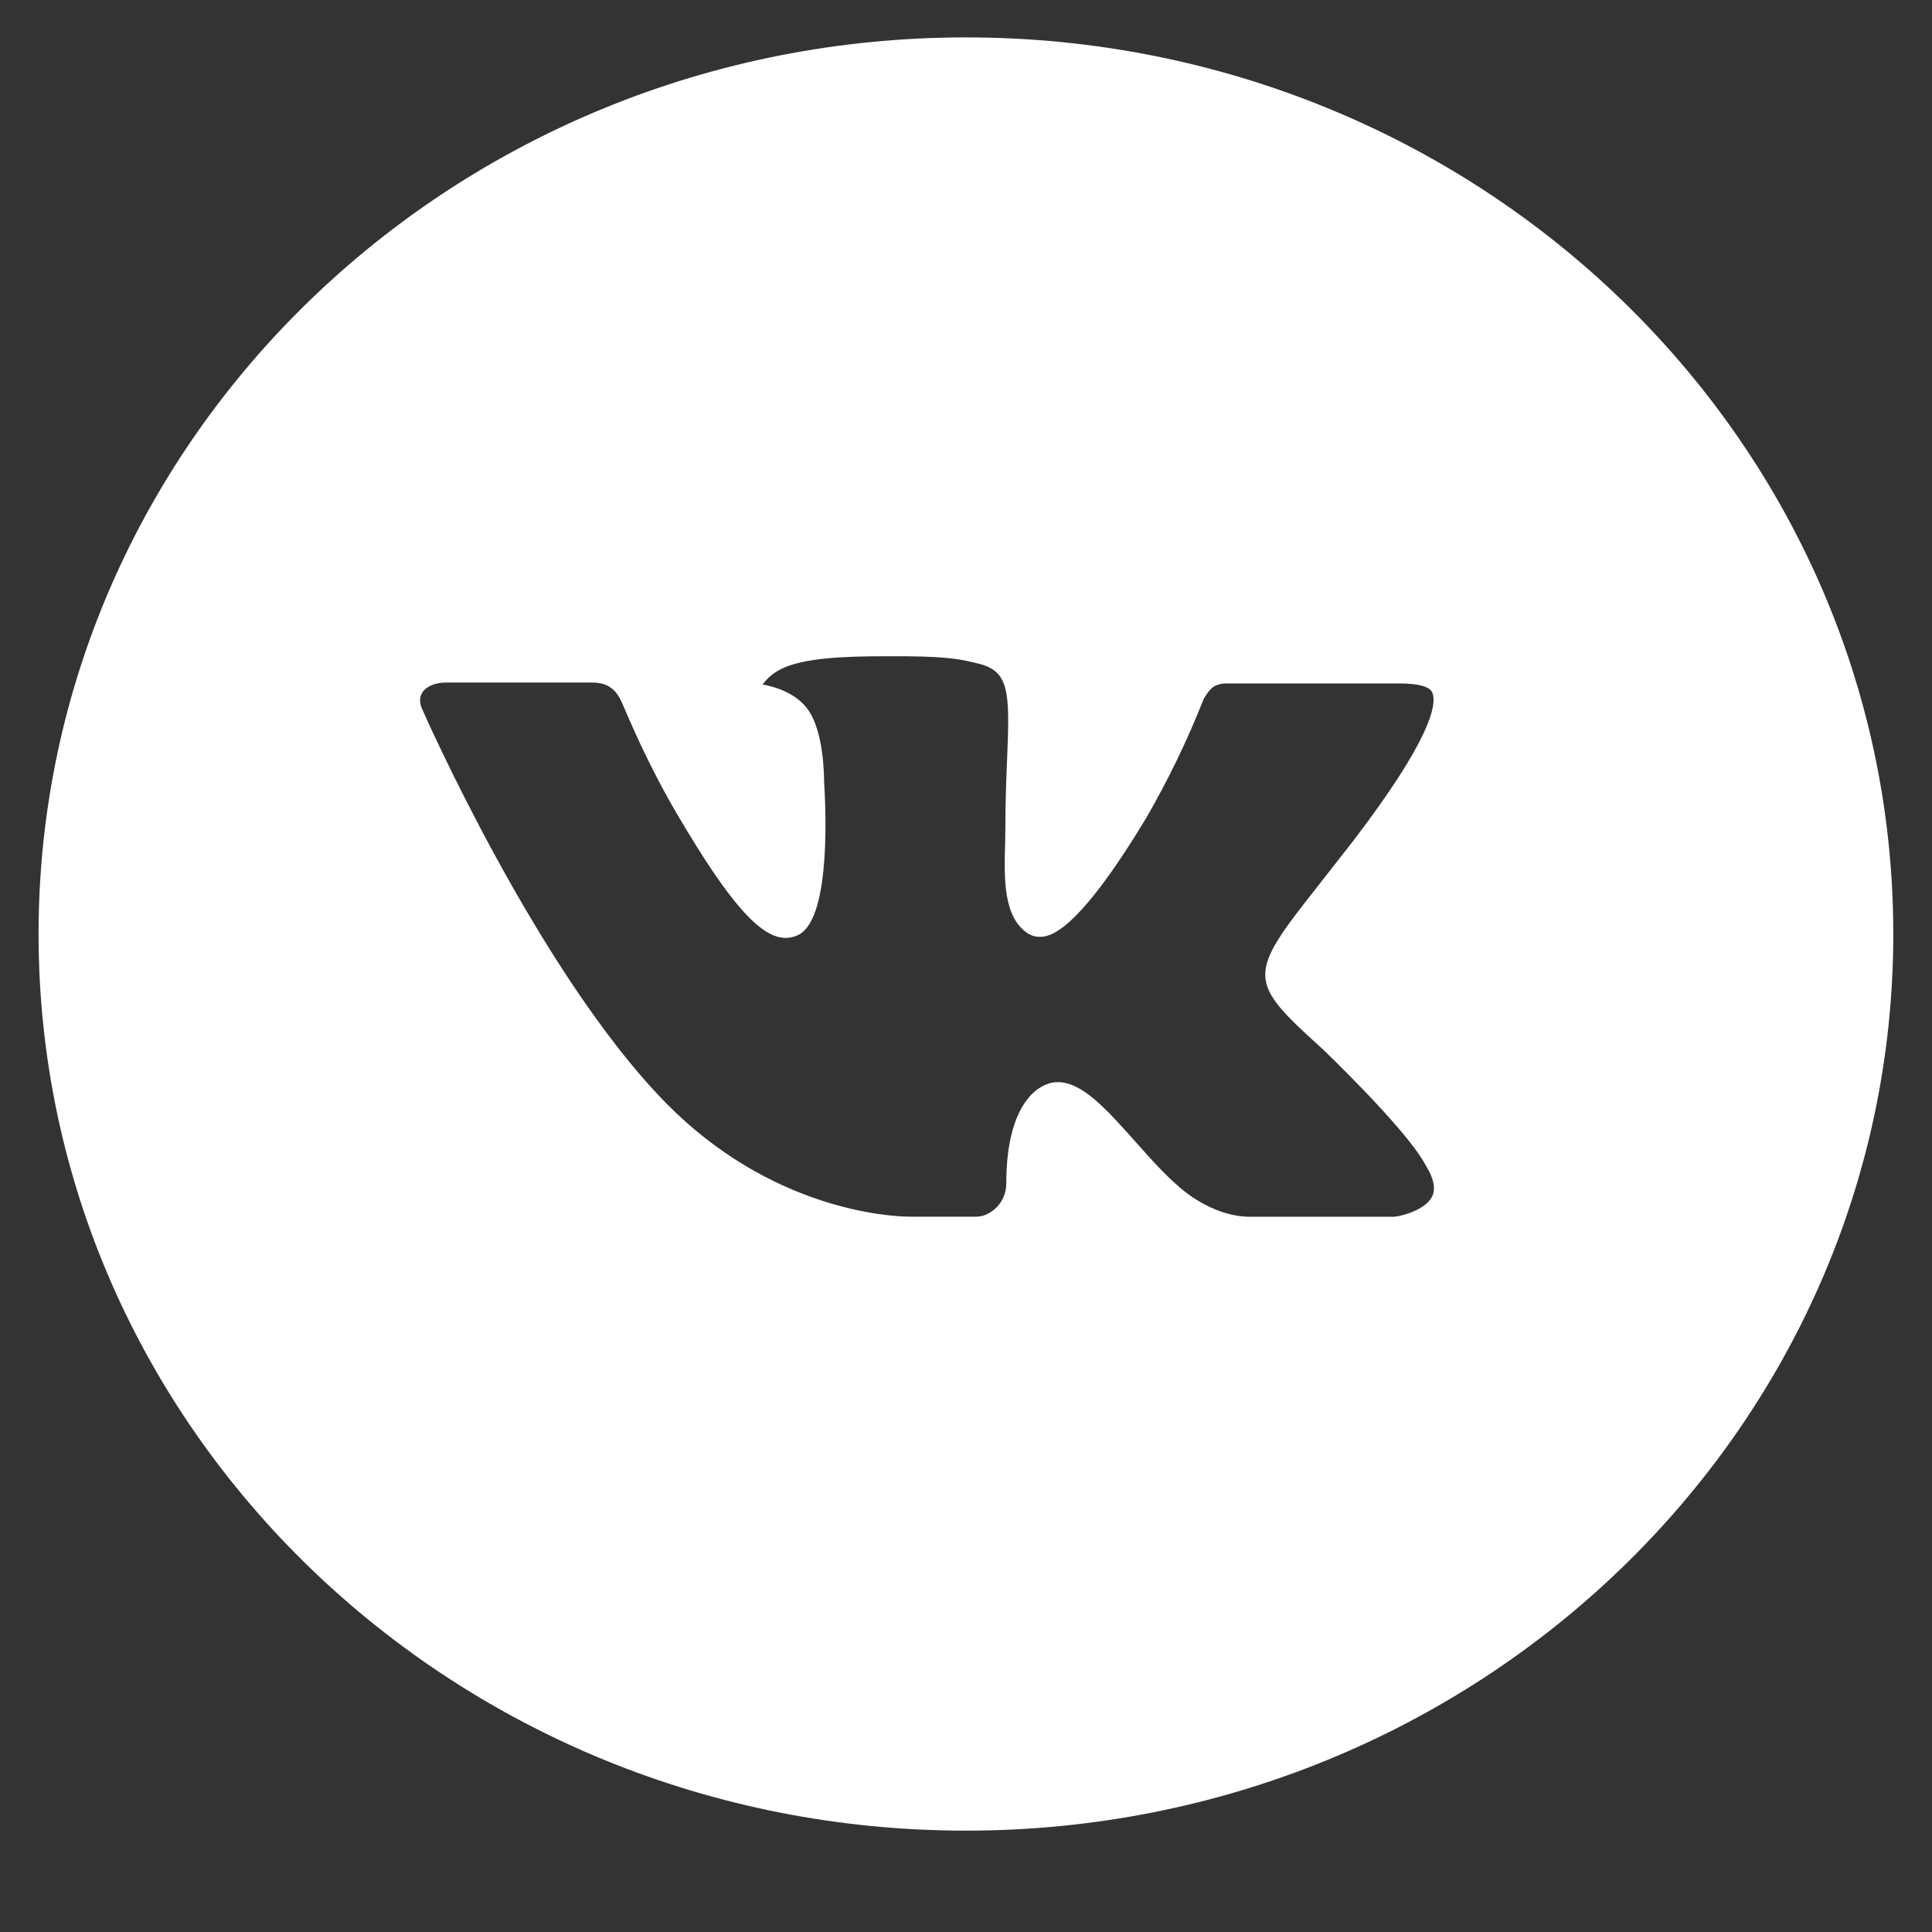 <svg width="28" height="28" viewBox="0 0 28 28" fill="none" xmlns="http://www.w3.org/2000/svg">
<rect x="0" y="0" width="28" height="28" fill="#333333" stroke="none"/>
<path d="M13.999 0.542C6.576 0.542 0.559 6.359 0.559 13.537C0.559 20.713 6.576 26.531 13.999 26.531C21.421 26.531 27.439 20.713 27.439 13.537C27.439 6.359 21.421 0.542 13.999 0.542ZM19.167 15.203C19.167 15.203 20.356 16.337 20.649 16.864C20.657 16.875 20.661 16.885 20.664 16.891C20.783 17.084 20.811 17.235 20.752 17.347C20.654 17.534 20.318 17.626 20.203 17.634H18.103C17.958 17.634 17.653 17.597 17.283 17.351C16.999 17.159 16.719 16.843 16.446 16.536C16.038 16.079 15.686 15.683 15.33 15.683C15.285 15.683 15.24 15.69 15.197 15.704C14.928 15.788 14.584 16.159 14.584 17.147C14.584 17.455 14.332 17.633 14.154 17.633H13.192C12.865 17.633 11.158 17.522 9.646 15.98C7.795 14.091 6.129 10.304 6.115 10.269C6.01 10.024 6.227 9.892 6.464 9.892H8.585C8.868 9.892 8.96 10.059 9.024 10.207C9.1 10.378 9.377 11.062 9.832 11.831C10.57 13.084 11.022 13.593 11.385 13.593C11.453 13.593 11.52 13.576 11.579 13.545C12.053 13.29 11.964 11.659 11.943 11.321C11.943 11.257 11.942 10.591 11.7 10.271C11.526 10.04 11.231 9.952 11.052 9.92C11.124 9.823 11.22 9.744 11.33 9.691C11.655 9.534 12.24 9.511 12.821 9.511H13.145C13.775 9.519 13.937 9.558 14.165 9.614C14.627 9.721 14.637 10.009 14.596 10.996C14.584 11.276 14.571 11.593 14.571 11.966C14.571 12.047 14.567 12.134 14.567 12.226C14.553 12.728 14.536 13.298 14.903 13.532C14.951 13.561 15.006 13.577 15.063 13.577C15.19 13.577 15.574 13.577 16.612 11.854C16.933 11.299 17.211 10.723 17.445 10.129C17.466 10.094 17.528 9.986 17.601 9.944C17.654 9.917 17.714 9.904 17.774 9.905H20.268C20.539 9.905 20.726 9.944 20.761 10.045C20.822 10.207 20.749 10.698 19.611 12.188L19.103 12.837C18.071 14.144 18.071 14.211 19.167 15.203Z" fill="white"/>
</svg>
